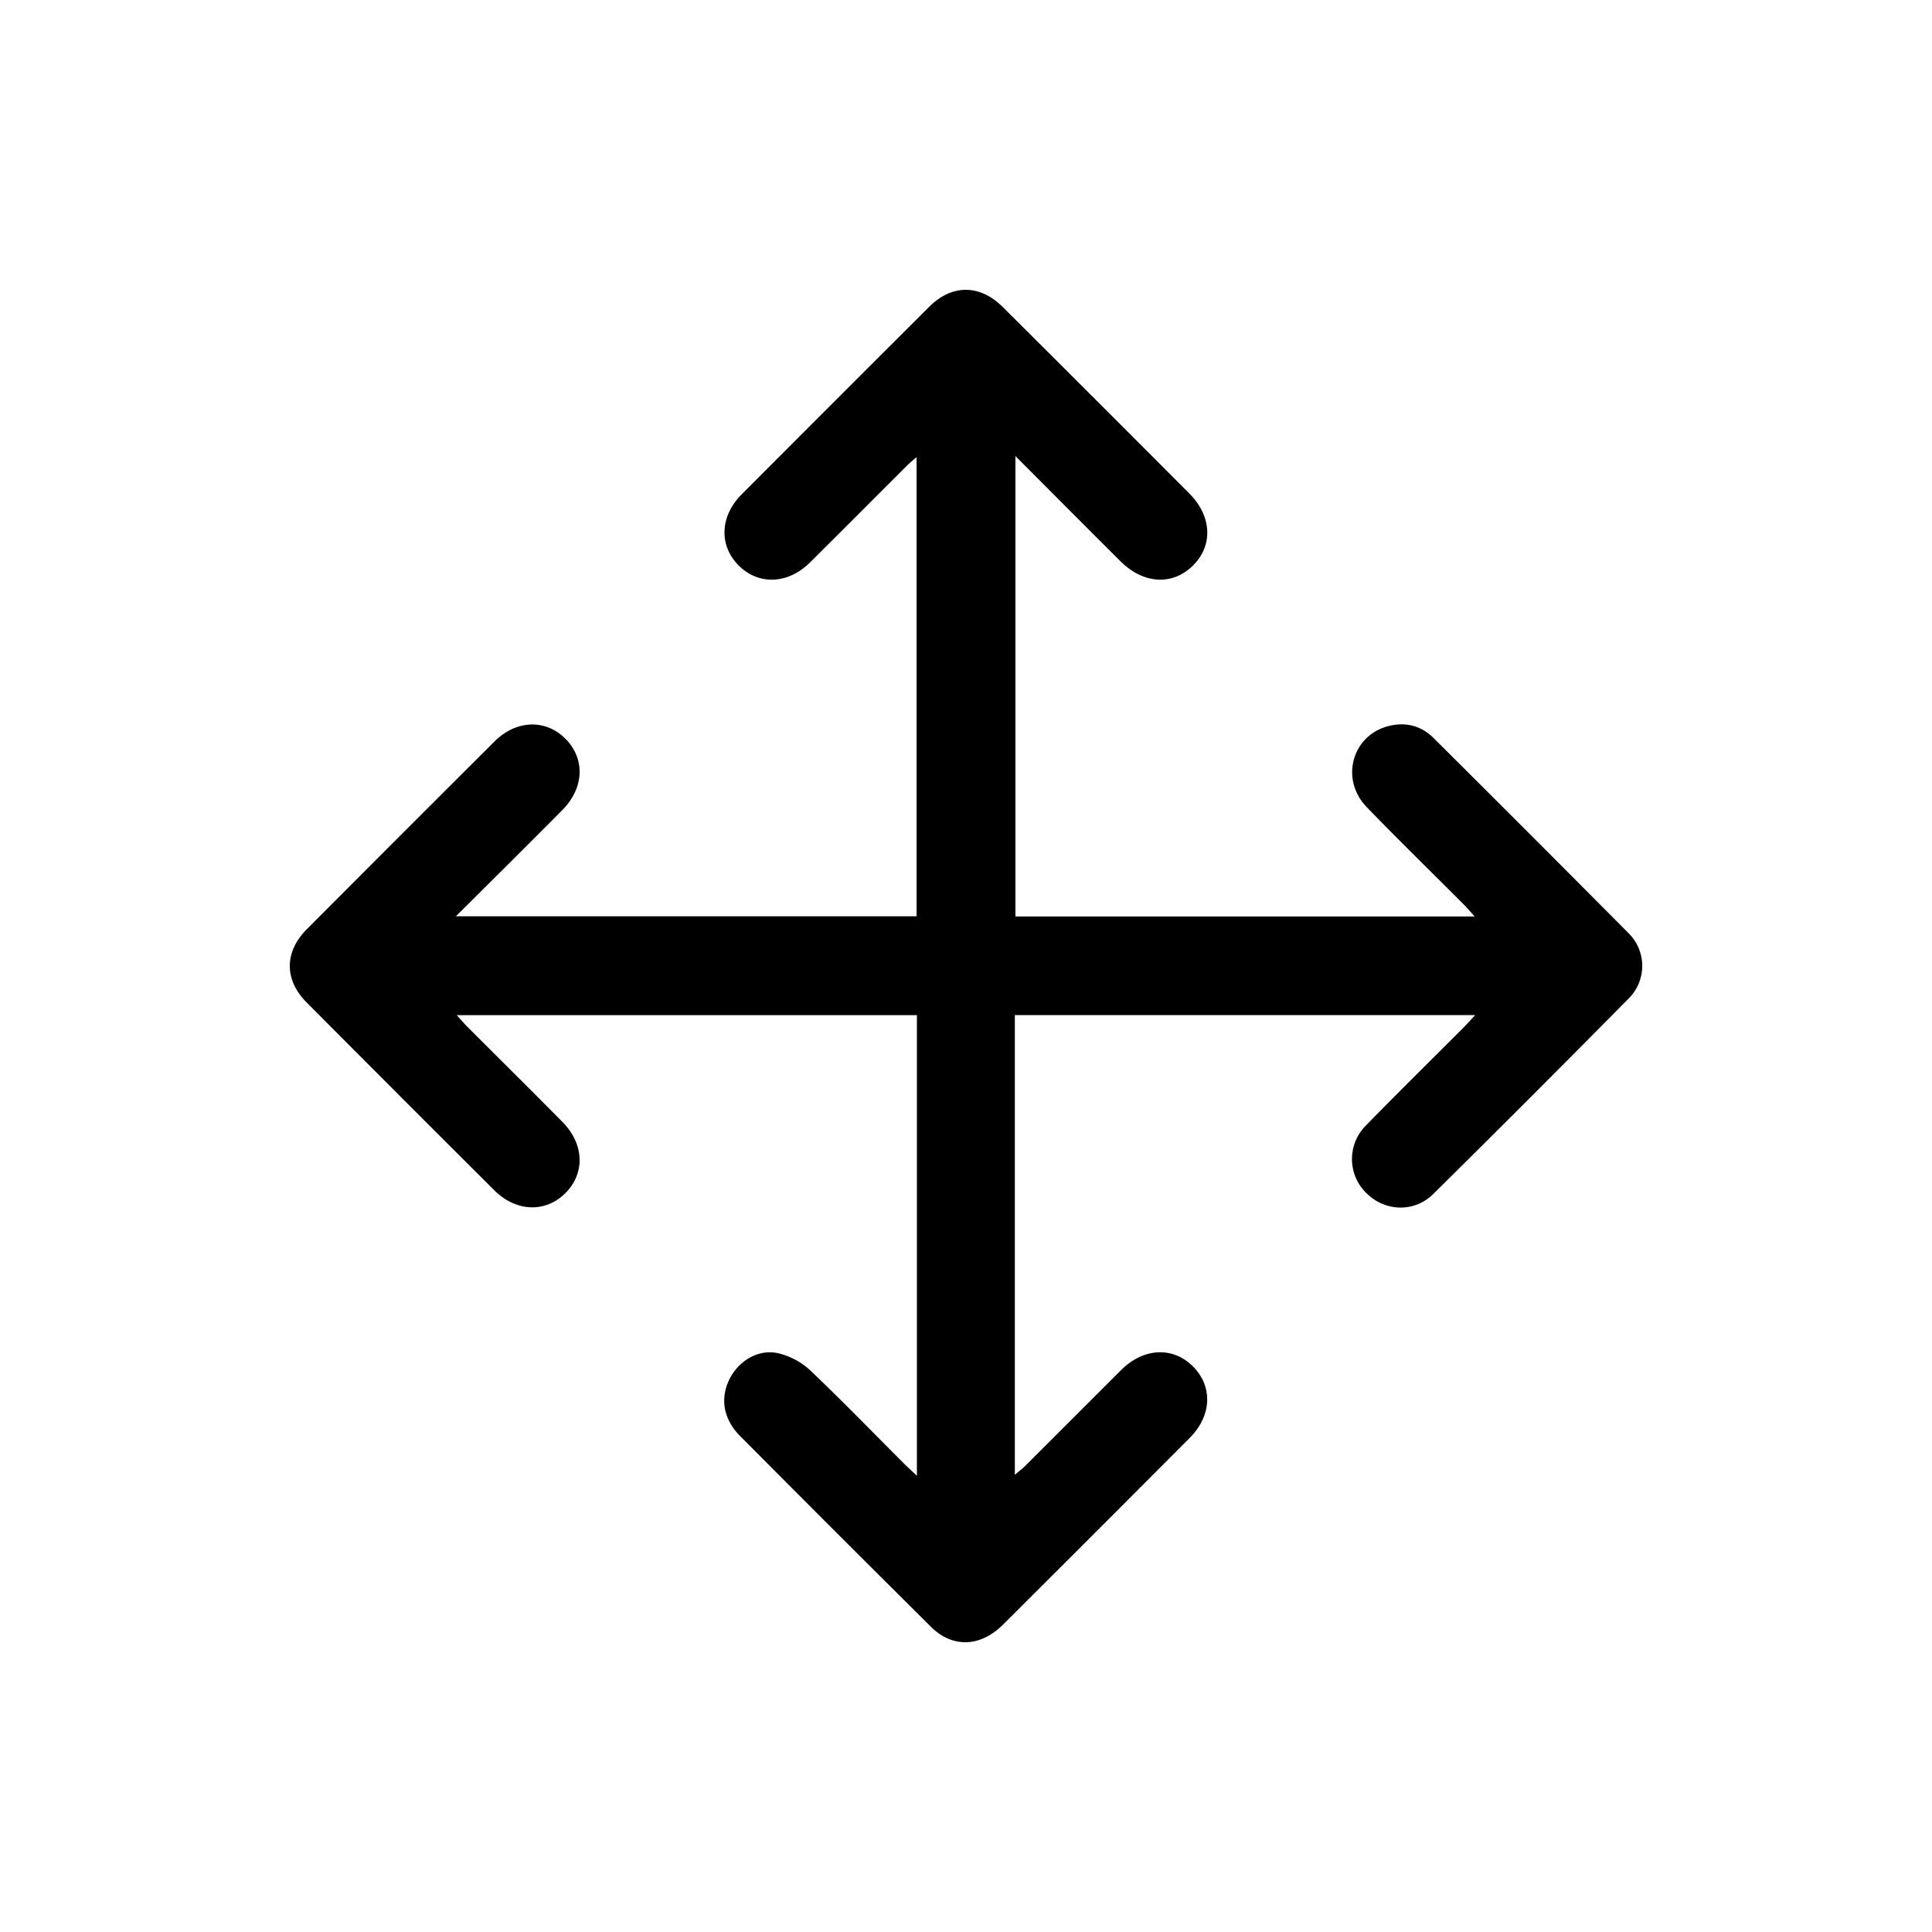 <svg id="main" xmlns="http://www.w3.org/2000/svg" viewBox="0 0 1000 1000"><defs><style>.cls-1{fill:#fff;opacity:0;}</style></defs><title>drag_b</title><rect id="frame" class="cls-1" width="1000" height="1000"/><g id="_9kXnFP.tif" data-name="9kXnFP.tif"><path d="M474.59,763.85V525.44H236.41c2.27,2.49,3.86,4.38,5.6,6.12,16.37,16.39,32.84,32.67,49.12,49.15,11.3,11.44,11.79,26.57,1.53,36.83s-25.47,9.84-36.81-1.45q-48.67-48.51-97.13-97.22c-11.67-11.73-11.61-26.16.1-37.92q48.5-48.68,97.16-97.19c11.26-11.23,26.55-11.65,36.77-1.3s9.62,25.44-1.68,36.82c-17.95,18.08-36,36-55.12,55H474.43V236.56c-2.27,2-4,3.42-5.54,5-16.58,16.54-33.09,33.16-49.73,49.65-11.34,11.23-26.54,11.76-36.81,1.49s-9.78-25.47,1.5-36.78q48.51-48.67,97.17-97.18c11.69-11.66,26.14-11.64,37.92.09q48.43,48.19,96.65,96.6c11.75,11.79,12.36,27,1.81,37.37s-25.53,9.55-37.39-2.25c-17.89-17.8-35.67-35.7-54.43-54.48V474.38h237.7c-1.95-2.17-3.47-4-5.16-5.73-16.91-17-34.08-33.66-50.7-50.89-14-14.47-7.57-37.27,11.46-42,8.72-2.15,16.73-.13,23.08,6.18q50.65,50.39,101,101.1a23.78,23.78,0,0,1-.08,33.9q-50.21,50.85-101,101.06c-9.85,9.73-24.93,9.12-34.5-.31a24.53,24.53,0,0,1-.43-35.08c16.7-17.16,33.8-33.93,50.71-50.88,1.77-1.77,3.42-3.67,5.87-6.31H525.28V763.36c2.15-1.84,3.84-3.09,5.32-4.56q24.87-24.82,49.71-49.68c11.68-11.63,27-12.25,37.36-1.66,10.16,10.36,9.51,25.37-1.88,36.81q-48.22,48.4-96.62,96.63C507.44,852.59,493,853.12,481.84,842Q432.25,792.78,383,743.2c-8.6-8.64-10.34-19.4-5.43-29.33,4.65-9.39,14.79-15.69,25-13.48a36.92,36.92,0,0,1,16.73,8.84C435.9,725,451.83,741.45,468,757.64,469.83,759.44,471.72,761.14,474.59,763.85Z"/></g></svg>